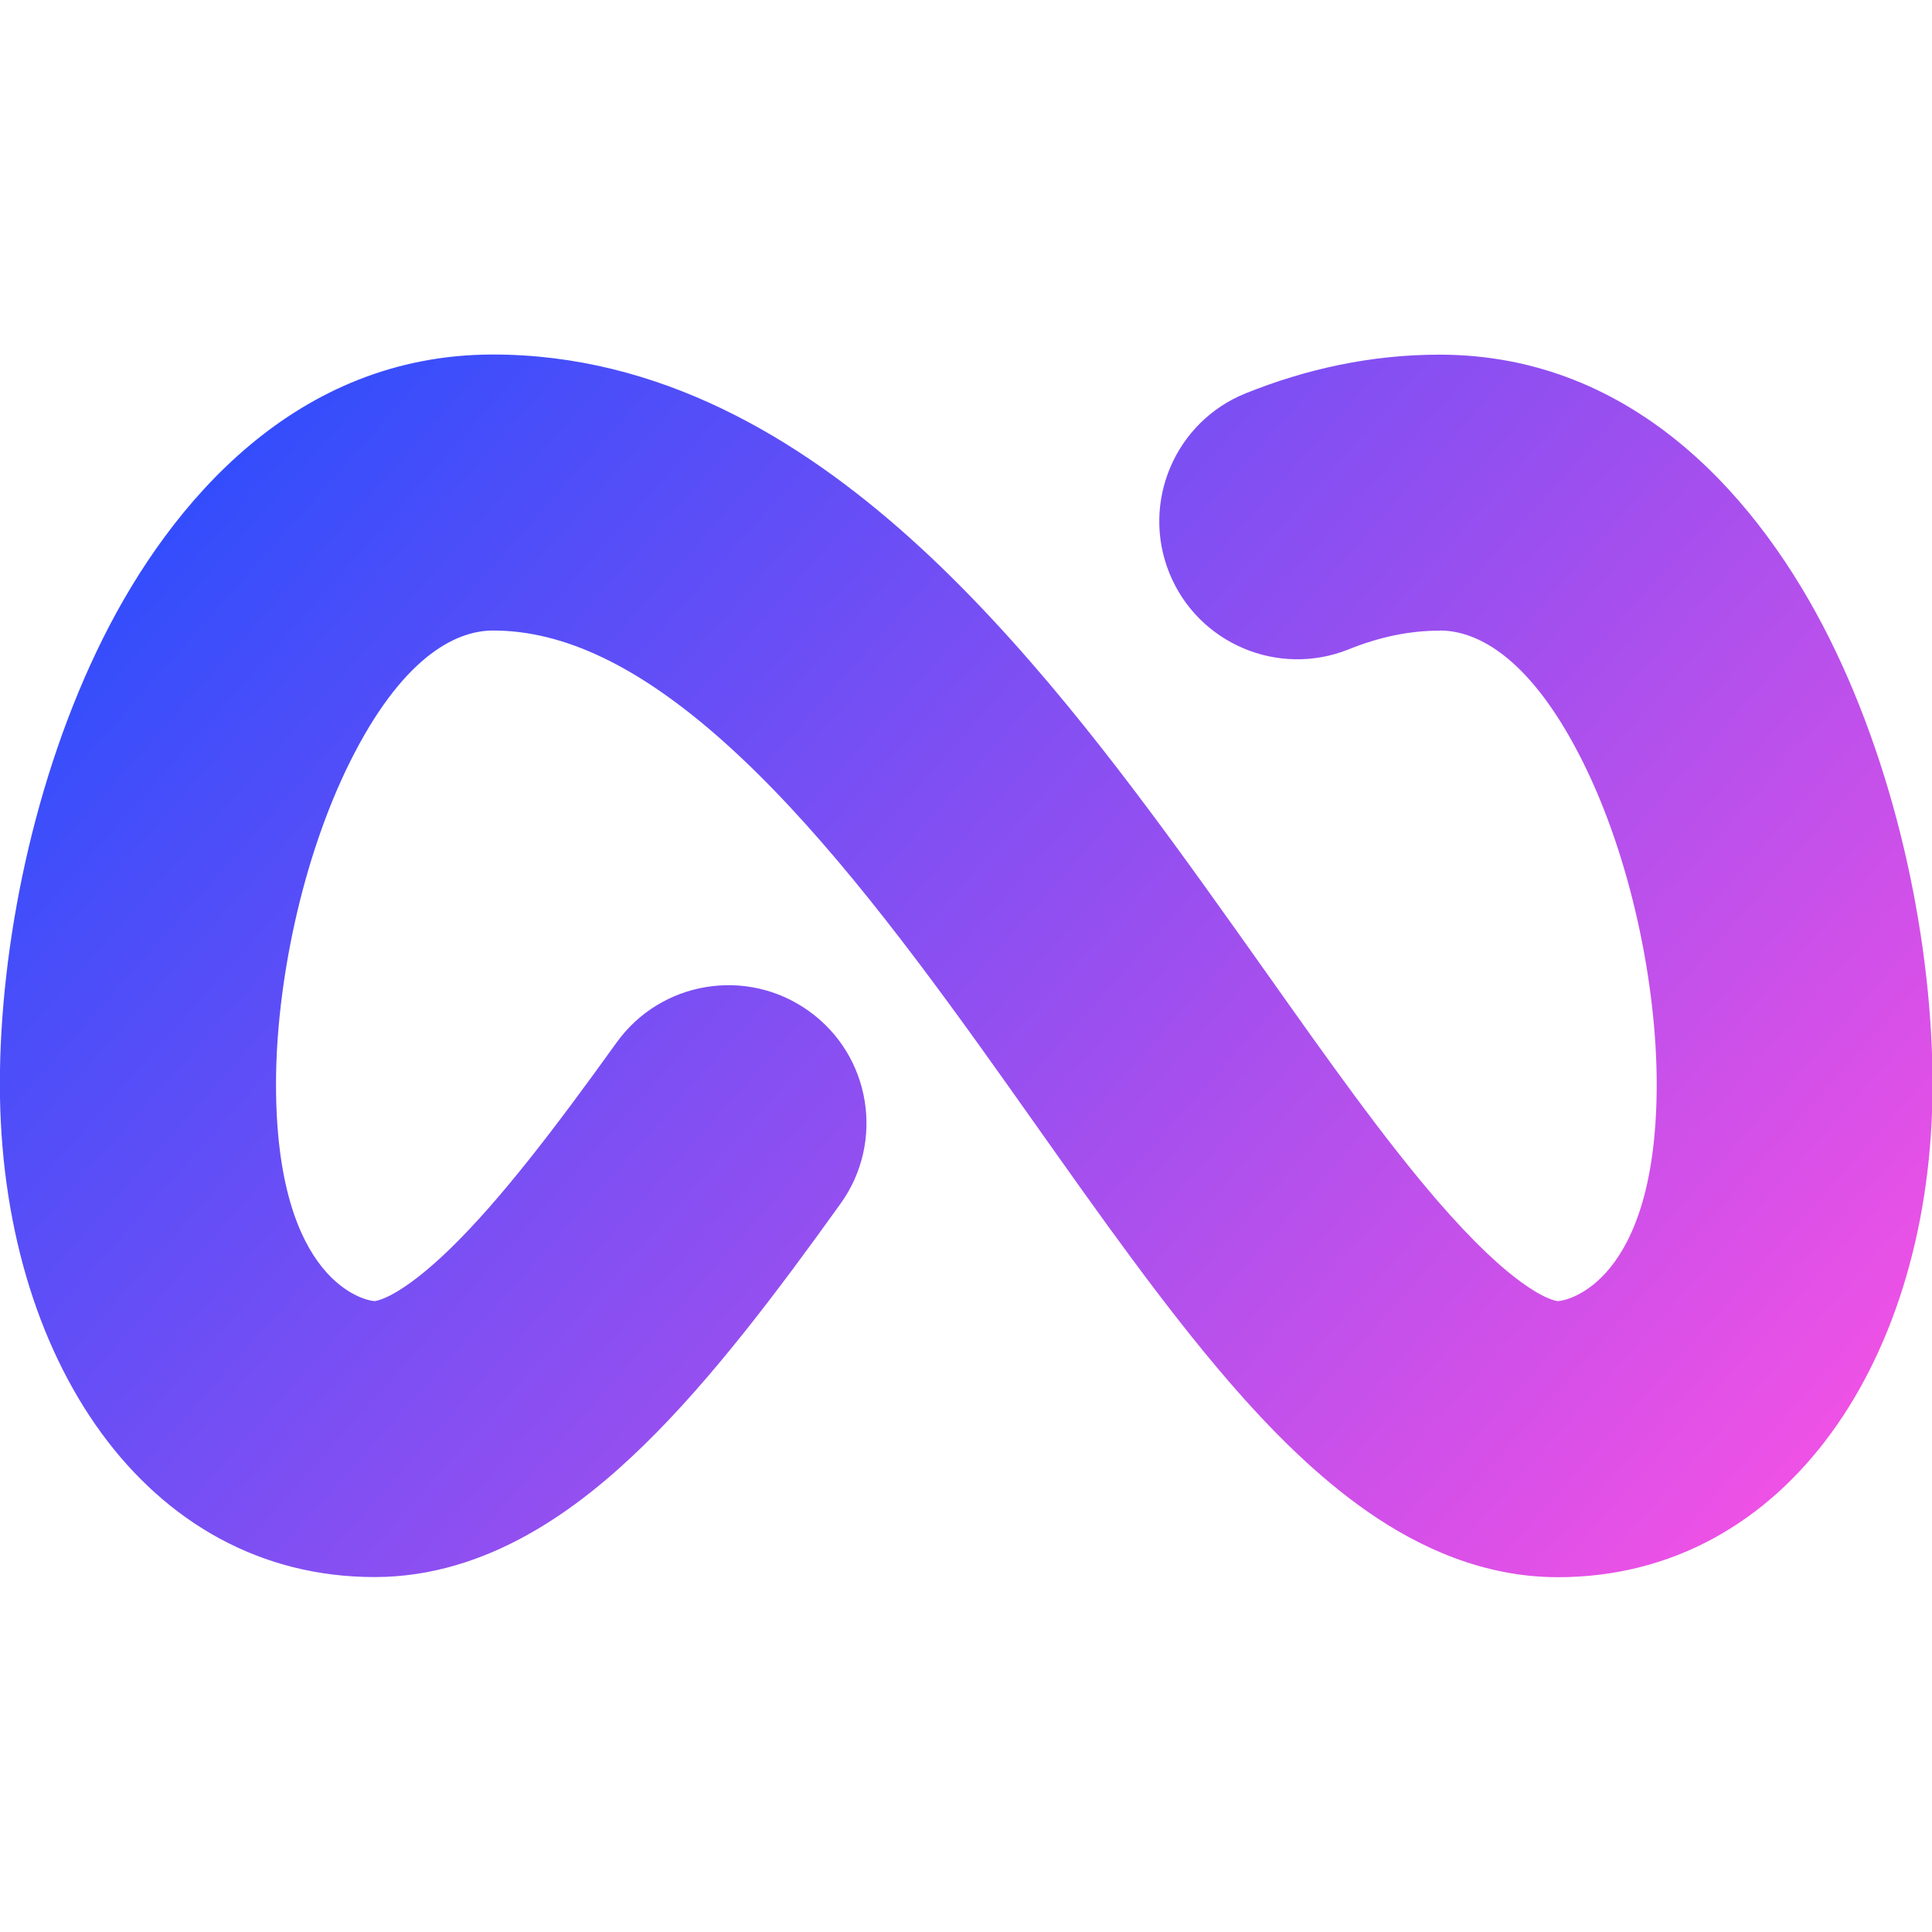 <svg xmlns="http://www.w3.org/2000/svg" fill="none" viewBox="0 0 14 14" id="Meta--Streamline-Core-Gradient">
  <desc>
    Meta Streamline Icon: https://streamlinehq.com
  </desc>
  <g id="Free Gradient/Computer Devices/meta">
    <path id="Vector 878 (Stroke)" fill="url(#paint0_linear_14402_12919)" fill-rule="evenodd" d="M10.431 4.57c-.214 0-.431.044-.657.135-.512.206-1.095-.042-1.301-.554-.206-.512.042-1.095.554-1.301.435-.175.905-.28 1.404-.28 1.431 0 2.336 1.077 2.824 2.053.506 1.012.749 2.24.749 3.234 0 1.982-1.057 3.572-2.715 3.572-.541 0-1.007-.217-1.376-.473-.369-.256-.705-.594-1.008-.945-.461-.533-.939-1.209-1.403-1.865-.135-.191-.269-.38-.401-.564-.614-.855-1.217-1.633-1.845-2.197-.629-.564-1.176-.816-1.683-.816-.283 0-.666.209-1.035.948-.351.703-.538 1.619-.538 2.339 0 1.448.657 1.572.715 1.572.006 0 .175-.016.555-.387.355-.347.743-.853 1.197-1.485.322-.449.947-.551 1.395-.229.449.322.551.947.229 1.395-.451.629-.93 1.267-1.424 1.749-.469.458-1.129.957-1.953.957-1.657 0-2.715-1.591-2.715-3.572 0-.994.243-2.222.749-3.234.488-.976 1.392-2.053 2.824-2.053 1.208 0 2.215.606 3.019 1.327.805.722 1.515 1.658 2.134 2.519.157.219.308.431.453.636.451.637.849 1.199 1.24 1.652.253.292.463.49.635.609.083.058.144.088.185.103.02.007.033.011.041.012.004.001.007.001.008.001l.003 0c.057 0 .715-.124.715-1.572 0-.721-.186-1.637-.537-2.339-.369-.738-.751-.948-1.035-.948Z" clip-rule="evenodd"></path>
  </g>
  <defs>
    <linearGradient id="paint0_linear_14402_12919" x1="13.956" x2="1.764" y1="11.432" y2=".591" gradientUnits="userSpaceOnUse">
      <stop stop-color="#ff51e3"></stop>
      <stop offset="1" stop-color="#1b4dff"></stop>
    </linearGradient>
  </defs>
</svg>